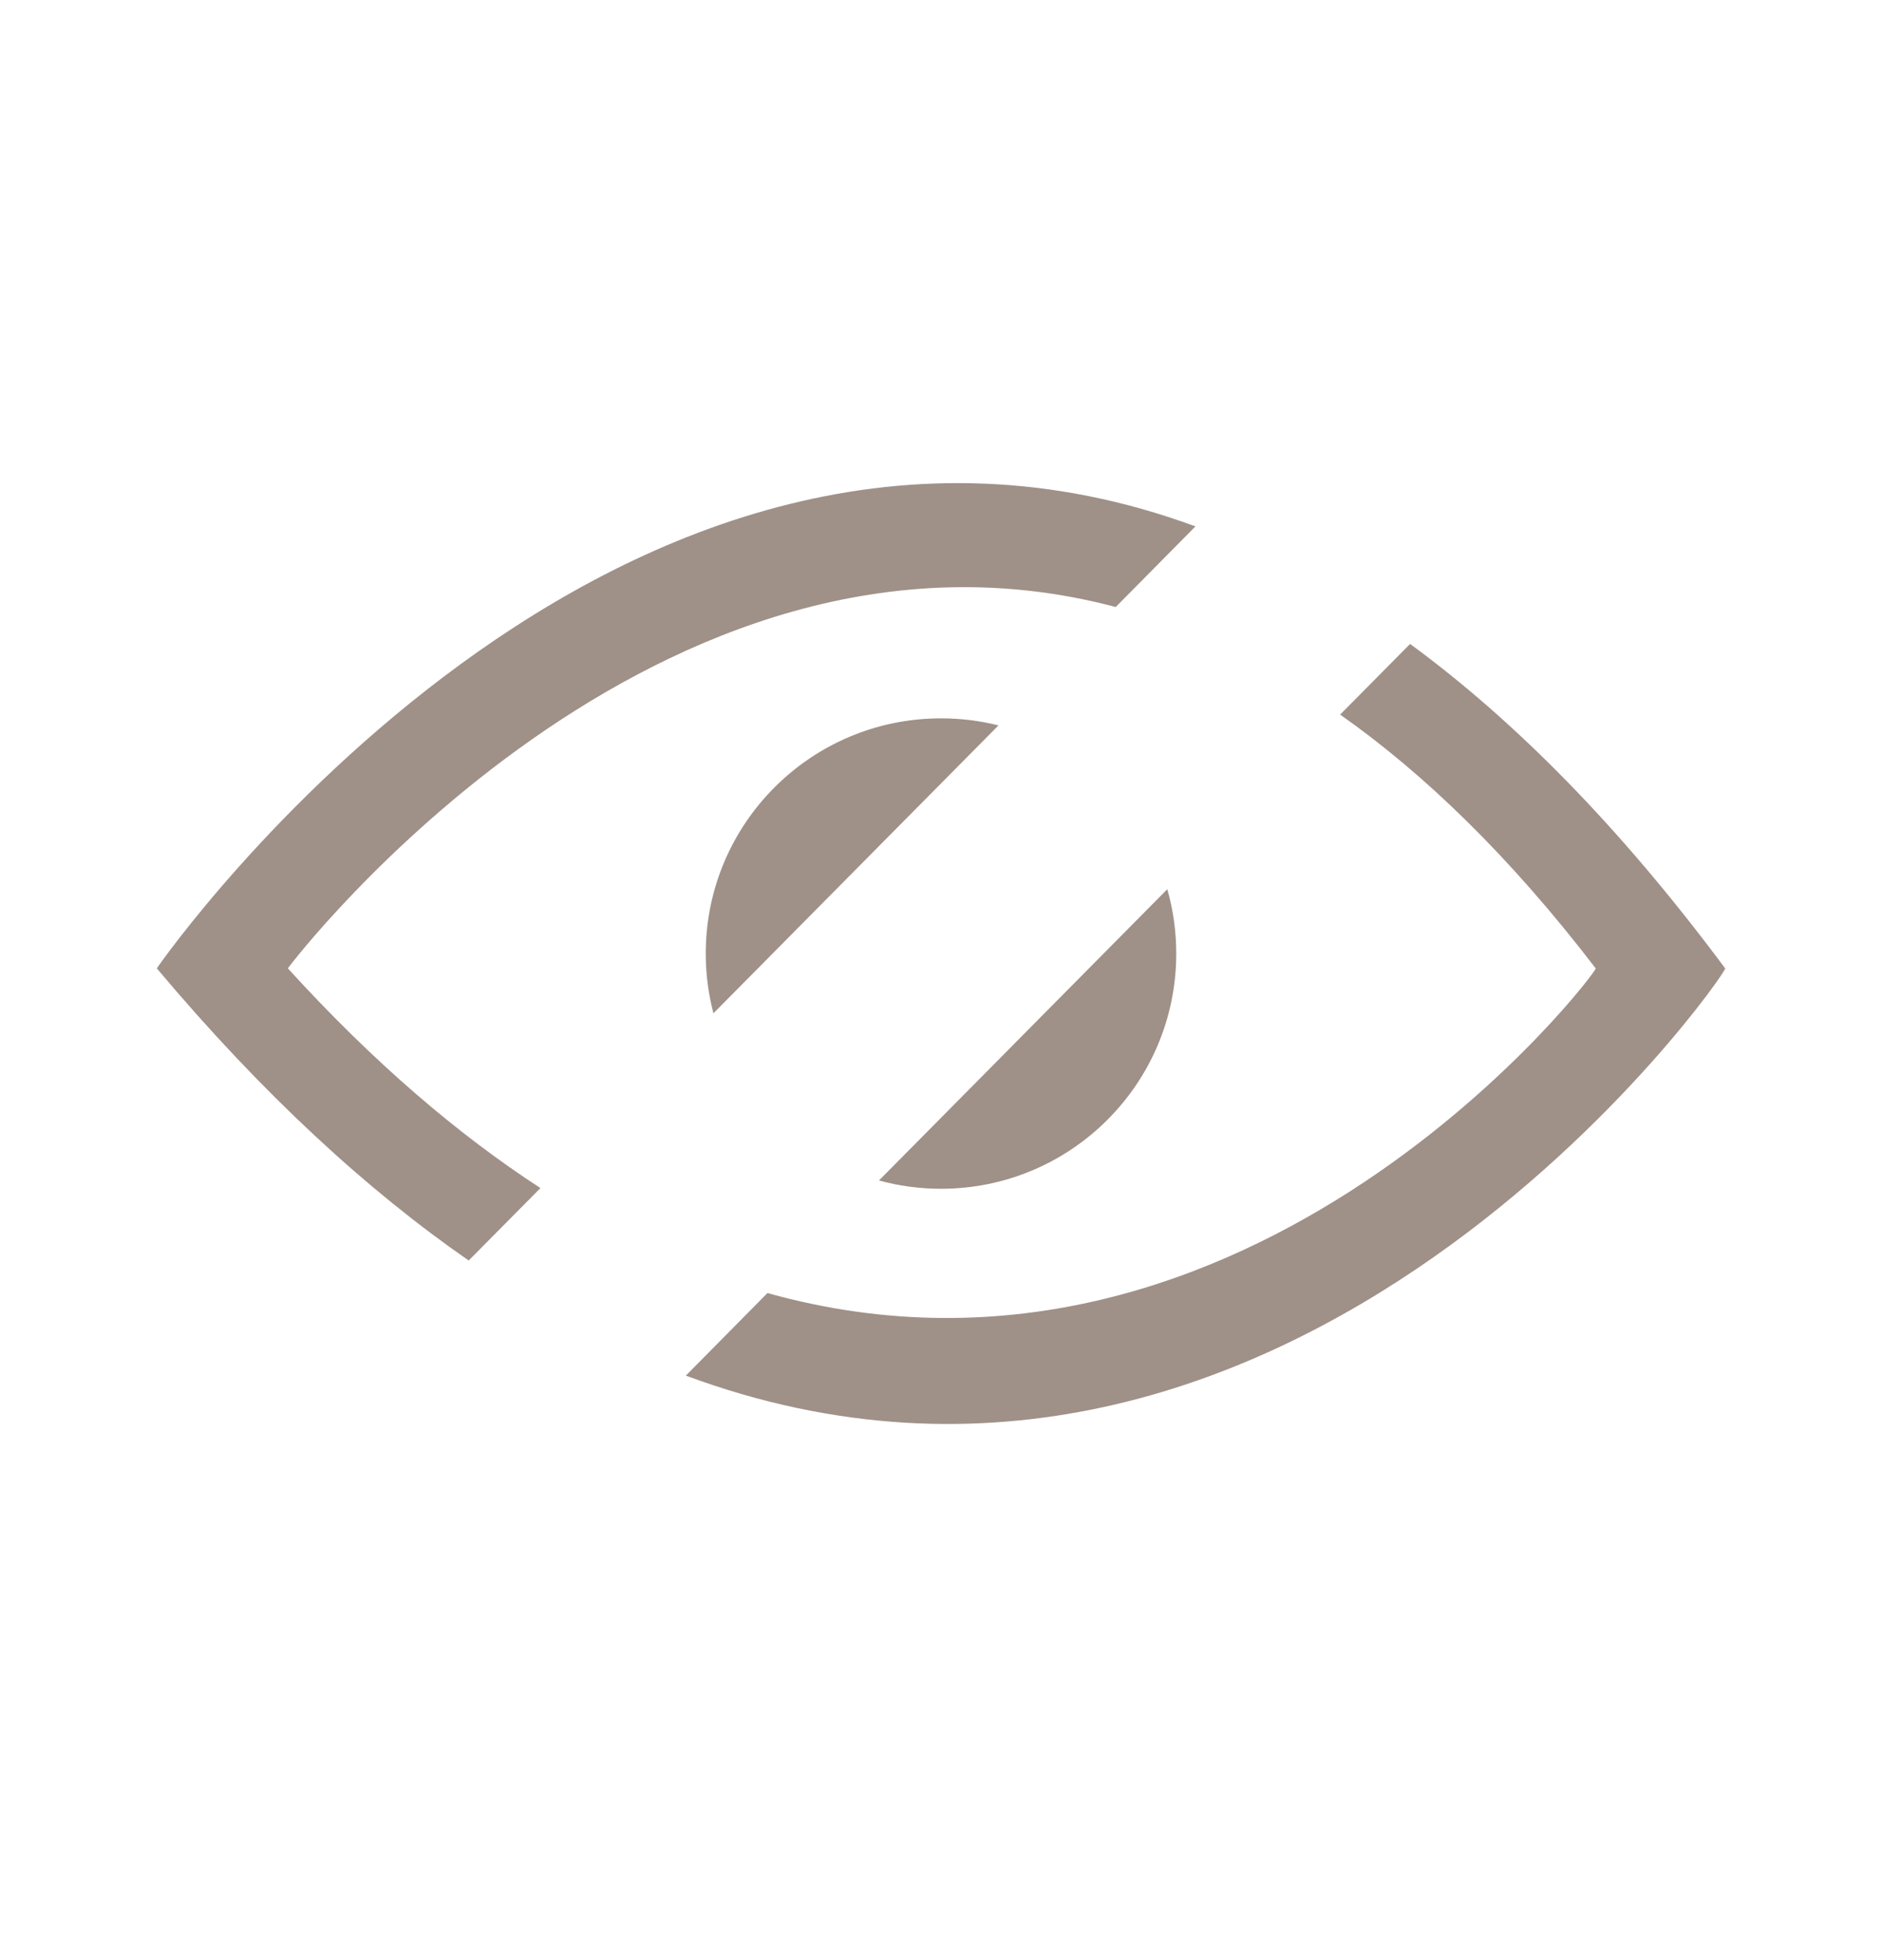 <svg width="24" height="25" viewBox="0 0 24 25" fill="none" xmlns="http://www.w3.org/2000/svg">
<path fill-rule="evenodd" clip-rule="evenodd" d="M8.746 17.545C16.461 20.408 22.054 12.377 22 12.351C20.642 10.524 19.296 9.176 17.982 8.213L17.09 9.114C18.163 9.869 19.255 10.924 20.349 12.351C20.393 12.372 15.957 18.216 9.787 16.492L8.746 17.545ZM11.209 15.056C11.461 15.125 11.726 15.162 12 15.162C13.657 15.162 15 13.819 15 12.162C15 11.877 14.96 11.602 14.886 11.341L11.209 15.056ZM12.733 9.252L9.098 12.924C9.034 12.681 9 12.425 9 12.162C9 10.505 10.343 9.162 12 9.162C12.253 9.162 12.498 9.193 12.733 9.252ZM14.228 7.742C8.386 6.192 3.727 12.264 3.671 12.351C4.77 13.558 5.847 14.474 6.892 15.153L5.977 16.077C4.69 15.185 3.359 13.968 2 12.351C2.069 12.24 7.856 3.987 15.245 6.714L14.228 7.742Z" fill="#9F9188"/>
</svg>
